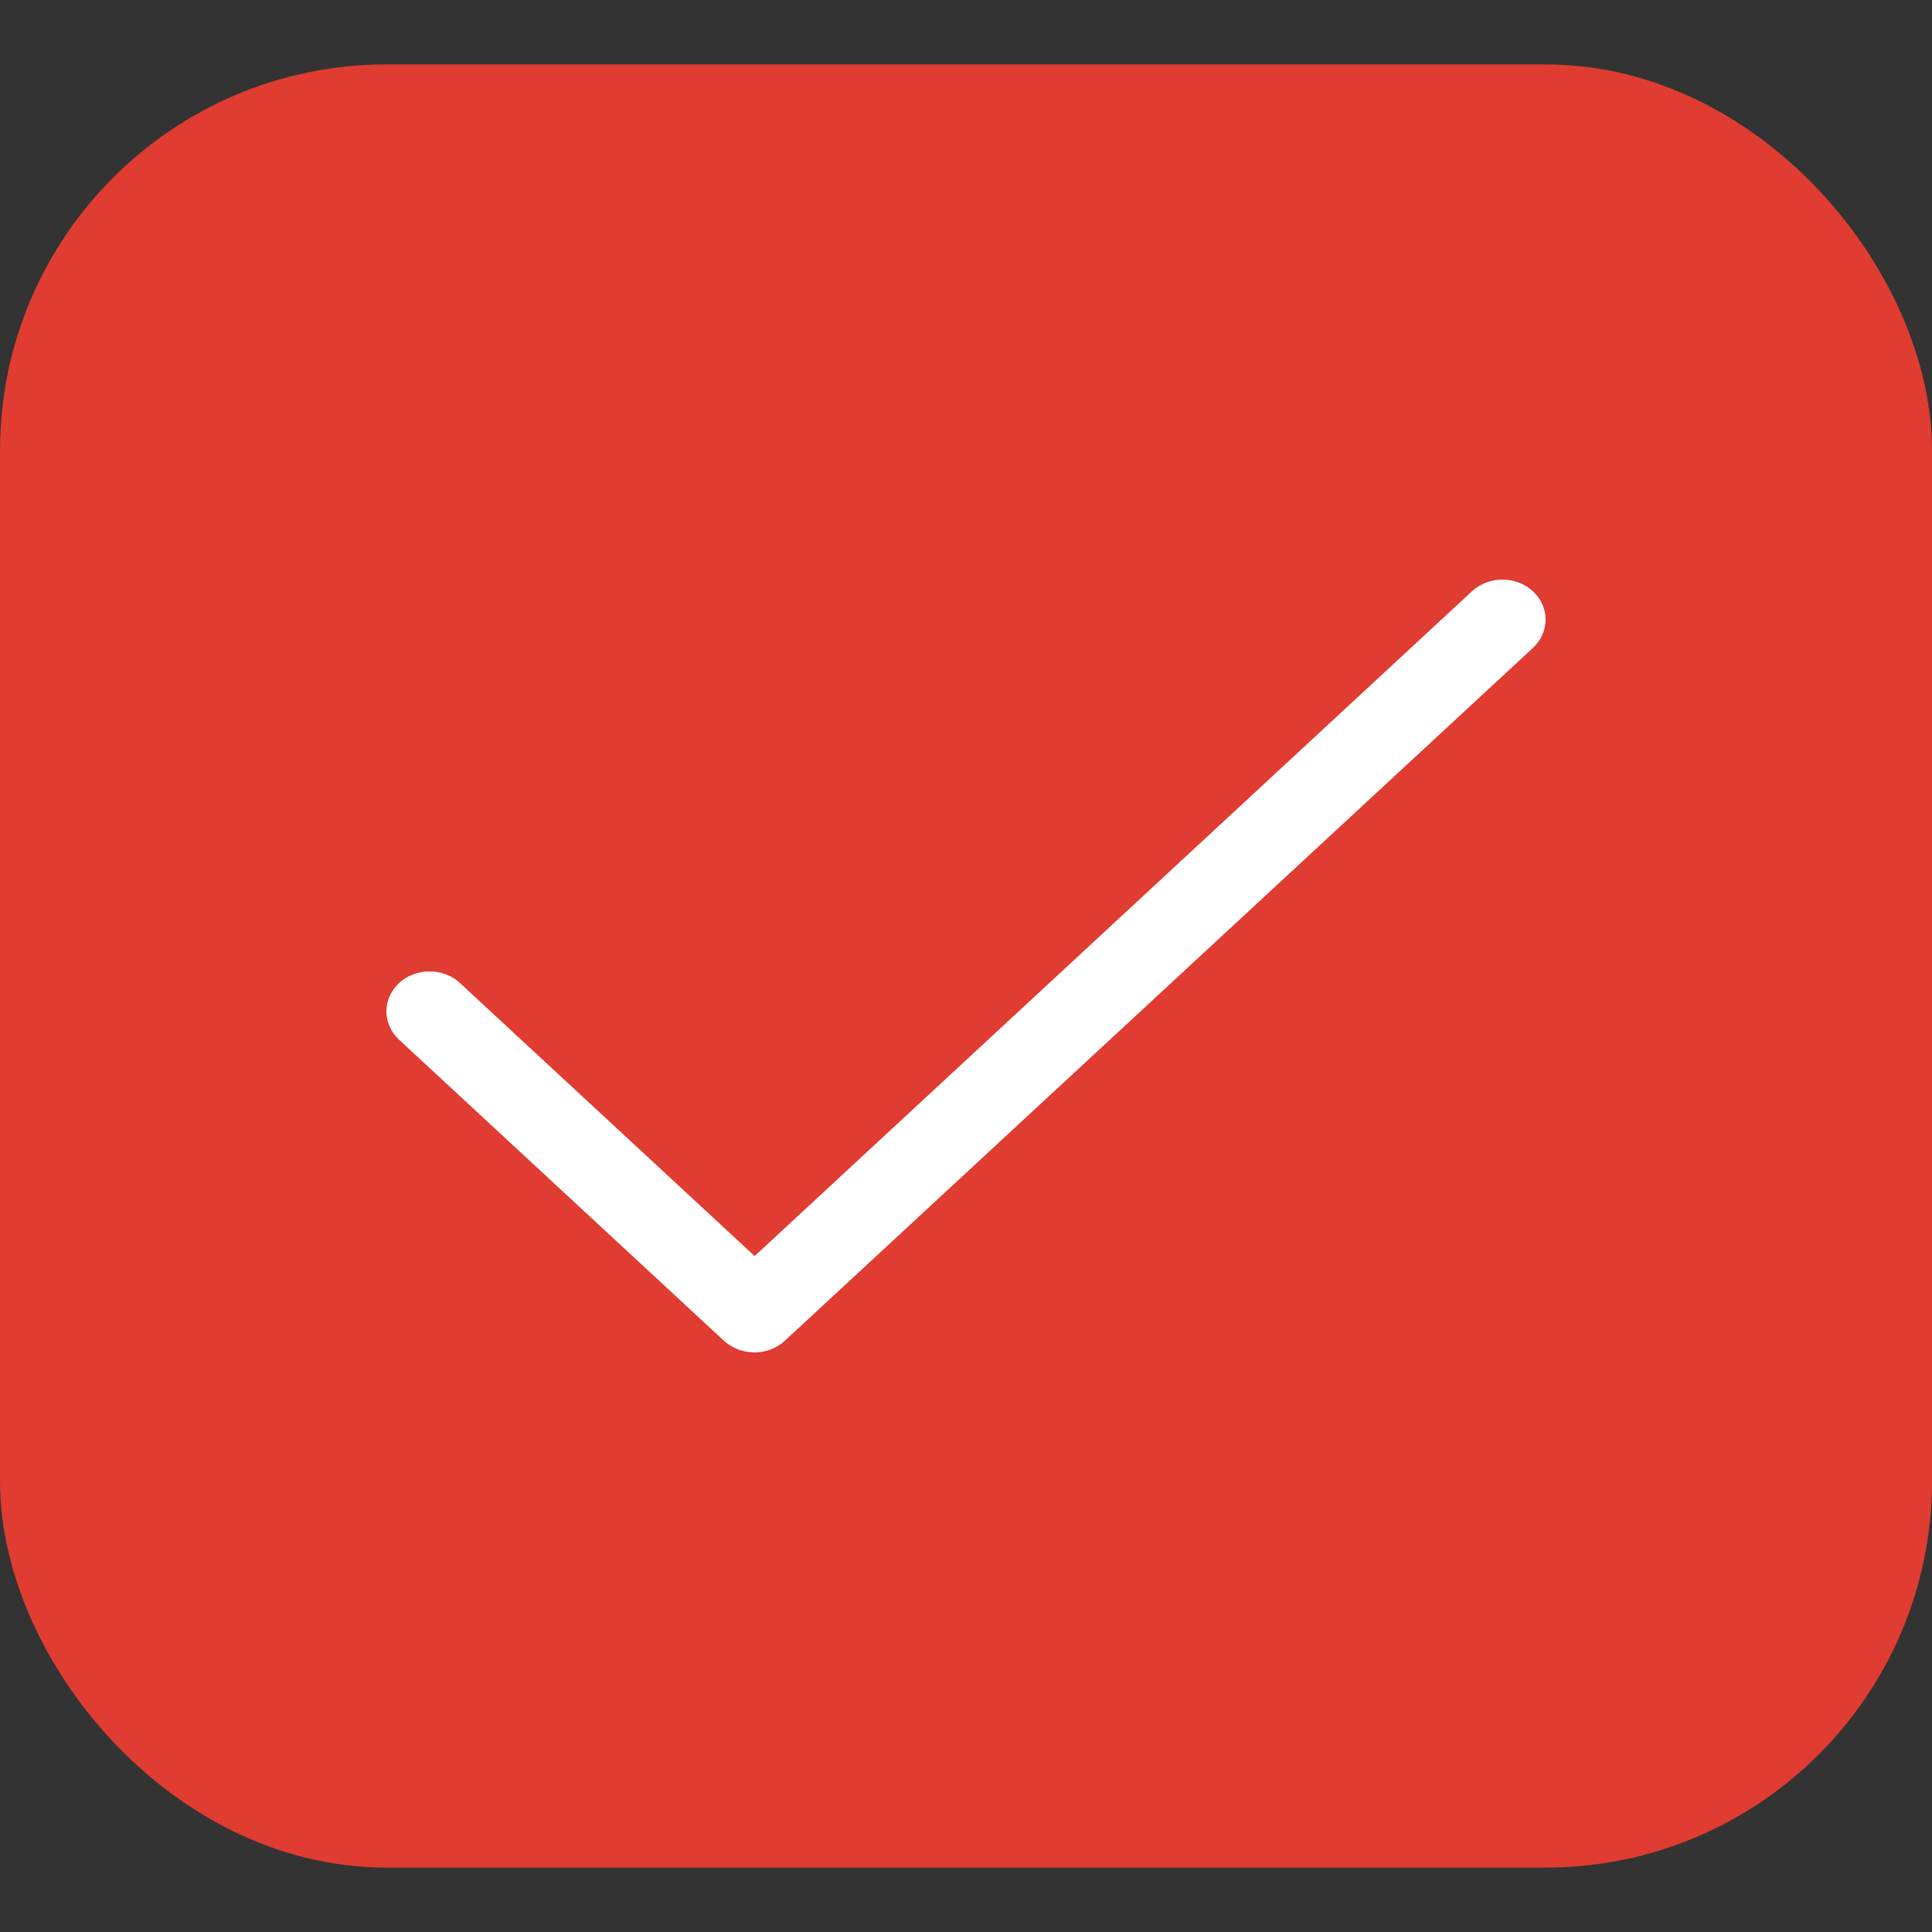 <svg width="15" height="15" viewBox="0 0 15 15" fill="none" xmlns="http://www.w3.org/2000/svg">
<rect x="0" y="0" width="15" height="15" fill="#333333" stroke="none"/>
<rect x="0.5" y="1" width="14" height="13" rx="2.5" fill="#E03C31"/>
<rect x="0.5" y="1" width="14" height="13" rx="2.5" stroke="#E03C31"/>
<path d="M5.859 10.5C5.815 10.5 5.771 10.492 5.73 10.477C5.69 10.461 5.653 10.439 5.621 10.41L3.097 8.071C3.035 8.013 3 7.934 3 7.852C3 7.77 3.035 7.692 3.097 7.634C3.128 7.604 3.165 7.581 3.206 7.566C3.247 7.55 3.291 7.542 3.335 7.542C3.379 7.542 3.423 7.55 3.464 7.566C3.505 7.581 3.542 7.604 3.573 7.634L5.859 9.752L11.429 4.59C11.492 4.532 11.577 4.5 11.665 4.5C11.753 4.5 11.838 4.532 11.901 4.59C11.932 4.619 11.957 4.653 11.974 4.691C11.991 4.729 12 4.77 12 4.81C12 4.851 11.991 4.892 11.974 4.93C11.957 4.968 11.932 5.002 11.901 5.031L6.093 10.41C6.031 10.467 5.947 10.5 5.859 10.5Z" fill="white"/>
</svg>
